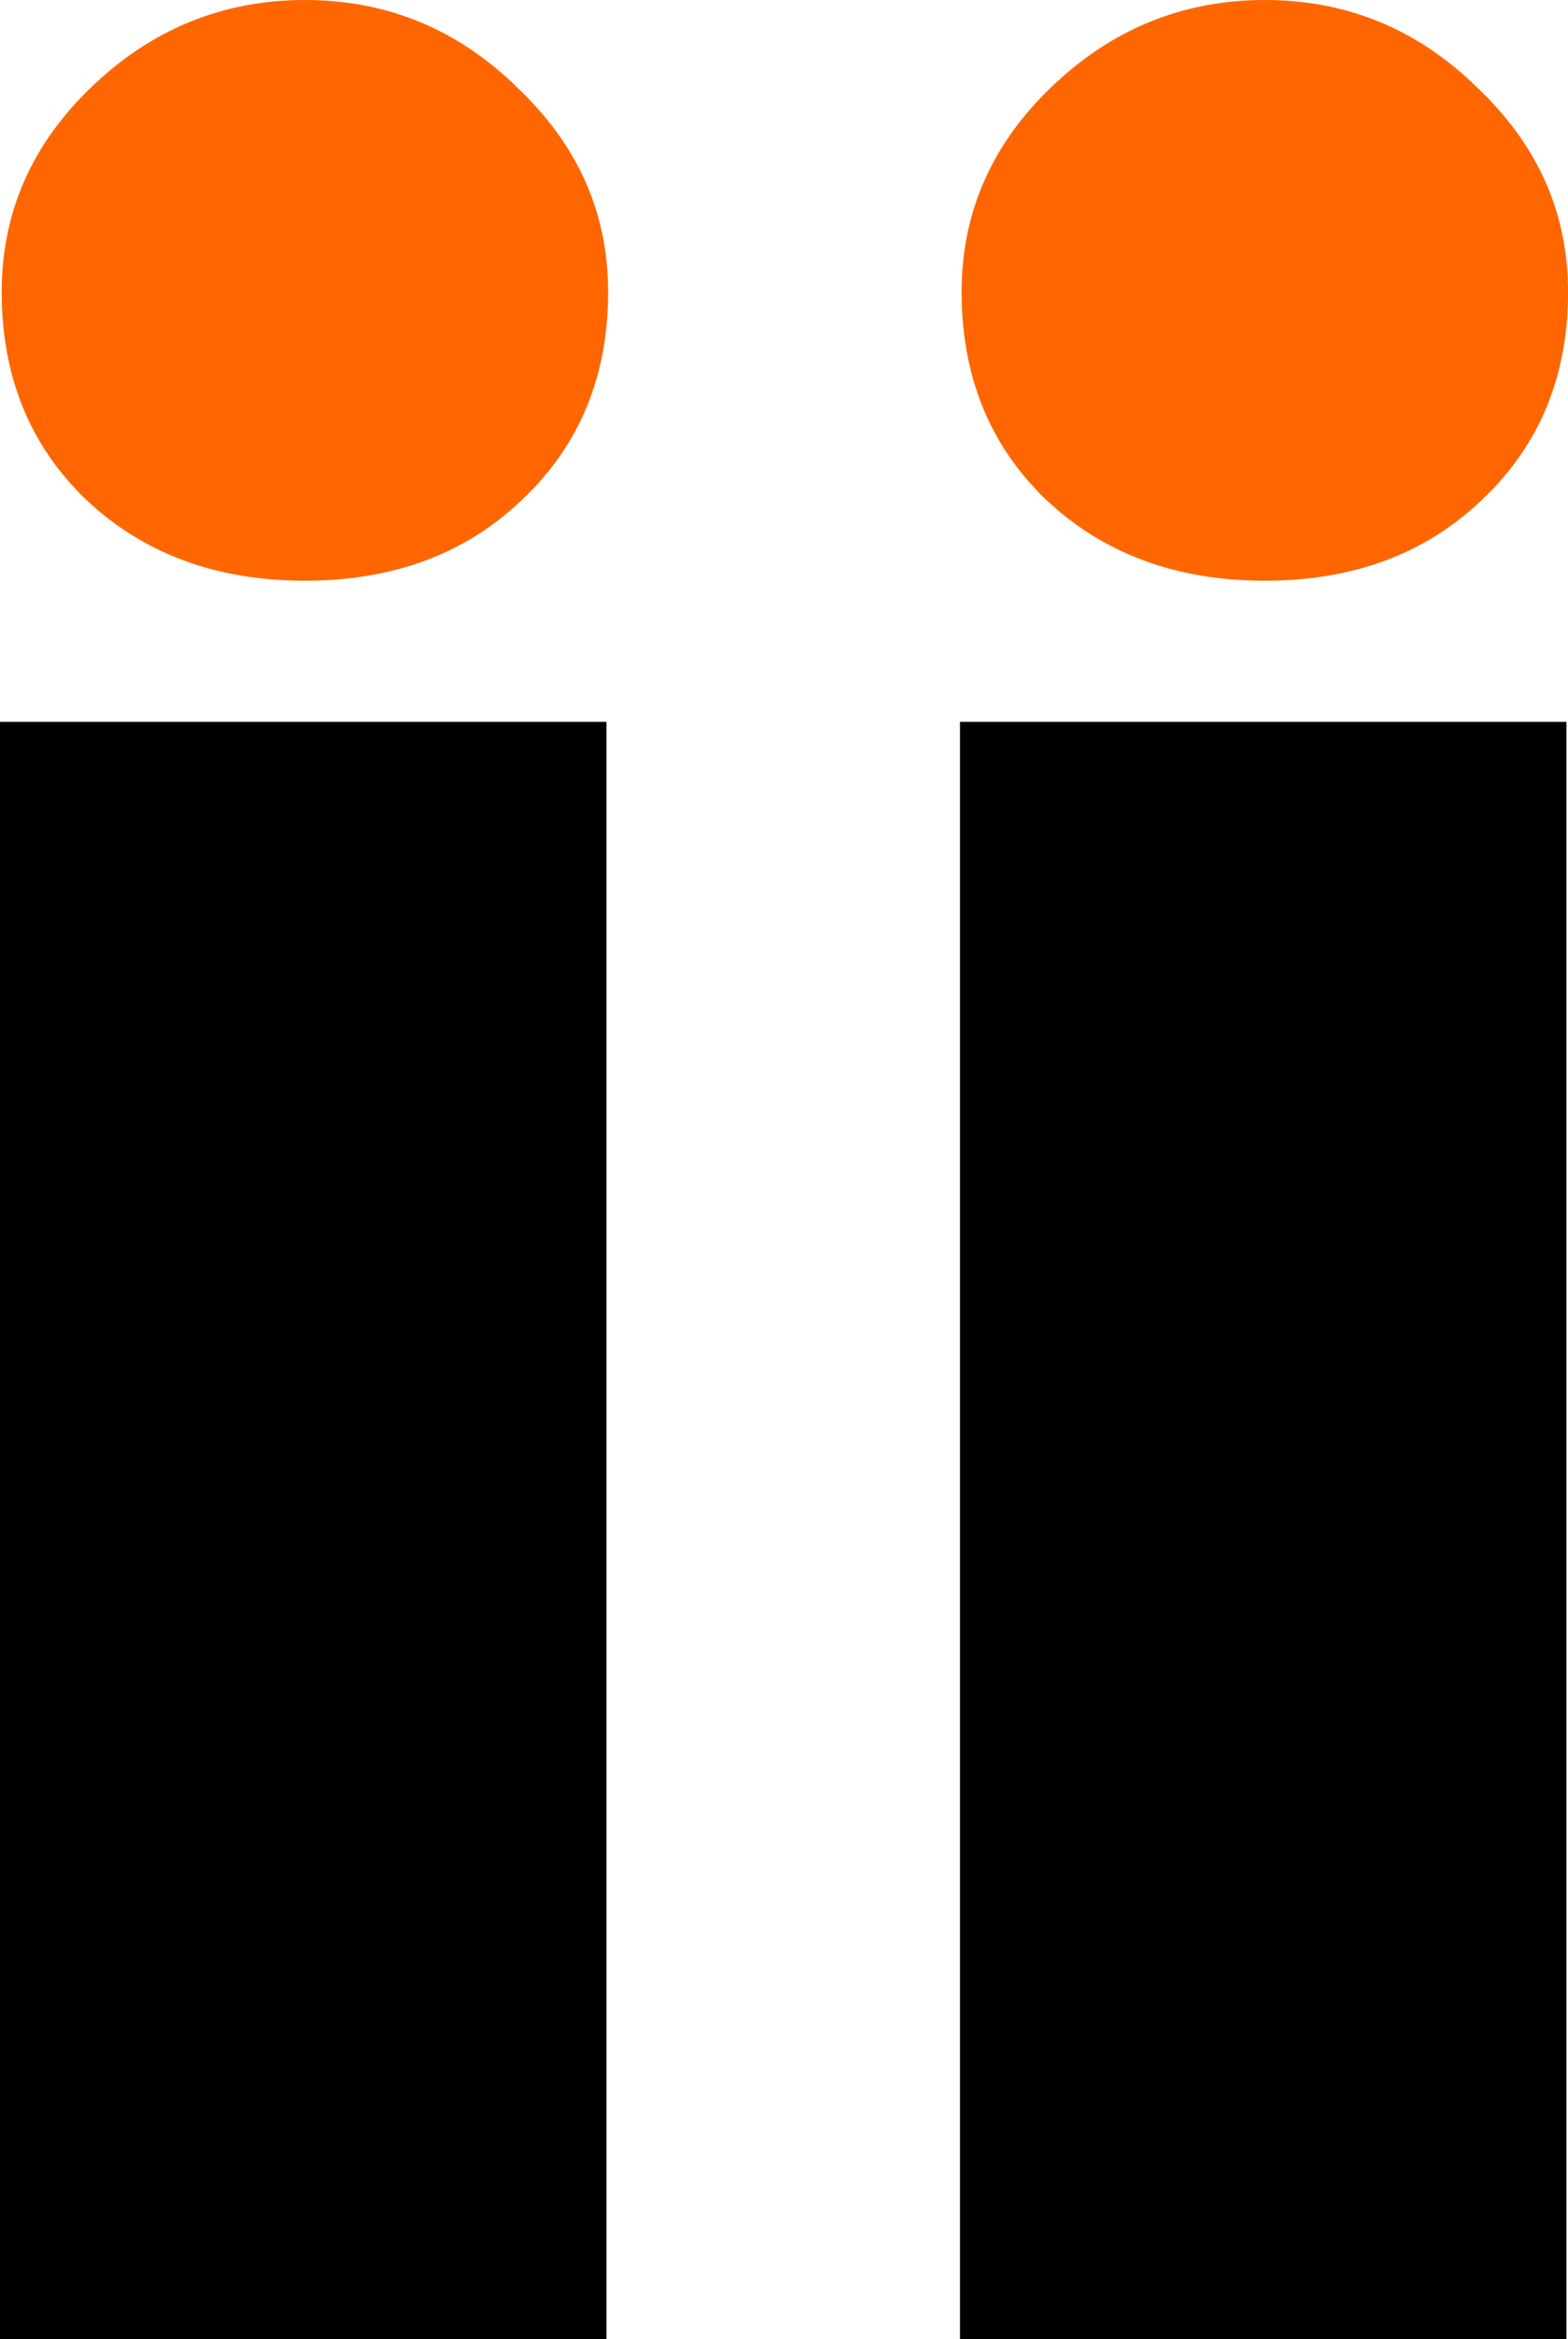 <?xml version="1.0" encoding="UTF-8" standalone="no"?>
<svg
   xmlns:dc="http://purl.org/dc/elements/1.1/"
   xmlns:cc="http://creativecommons.org/ns#"
   xmlns:rdf="http://www.w3.org/1999/02/22-rdf-syntax-ns#"
   xmlns:svg="http://www.w3.org/2000/svg"
   xmlns="http://www.w3.org/2000/svg"
   xmlns:sodipodi="http://sodipodi.sourceforge.net/DTD/sodipodi-0.dtd"
   xmlns:inkscape="http://www.inkscape.org/namespaces/inkscape"
   width="29.626mm"
   height="44.179mm"
   viewBox="0 0 29.626 44.179"
   version="1.1"
   id="svg8"
   inkscape:version="1.0.1 (3bc2e813f5, 2020-09-07)"
   sodipodi:docname="imicros-icon-black.svg">
  <defs
     id="defs2" />
  <sodipodi:namedview
     id="base"
     pagecolor="#ffffff"
     bordercolor="#666666"
     borderopacity="1.0"
     inkscape:pageopacity="0.0"
     inkscape:pageshadow="2"
     inkscape:zoom="0.94"
     inkscape:cx="368.08882"
     inkscape:cy="-75.206198"
     inkscape:document-units="mm"
     inkscape:current-layer="layer1"
     inkscape:document-rotation="0"
     showgrid="false"
     inkscape:window-width="1920"
     inkscape:window-height="1001"
     inkscape:window-x="3831"
     inkscape:window-y="1556"
     inkscape:window-maximized="1" />
  <g
     inkscape:label="Ebene 1"
     inkscape:groupmode="layer"
     id="layer1"
     transform="translate(-8.443,-66.735)">
    <g
       id="g173">
      <path
         style="font-style:normal;font-variant:normal;font-weight:normal;font-stretch:normal;font-size:62.746px;line-height:1.25;font-family:'Bauhaus 93';-inkscape-font-specification:'Bauhaus 93, ';fill:#ff6600;fill-opacity:1;stroke:none;stroke-width:1.569"
         d="m 14.203,66.735 q 2.328,0 4.014,1.654 1.716,1.624 1.716,3.86 0,2.39 -1.624,3.922 -1.593,1.532 -4.105,1.532 -2.512,0 -4.136,-1.532 -1.593,-1.532 -1.593,-3.922 0,-2.237 1.685,-3.86 1.716,-1.654 4.044,-1.654 z"
         id="path84" />
      <path
         style="font-style:normal;font-variant:normal;font-weight:normal;font-stretch:normal;font-size:62.746px;line-height:1.25;font-family:'Bauhaus 93';-inkscape-font-specification:'Bauhaus 93, ';fill:#000000;fill-opacity:1;stroke:none;stroke-width:1.569"
         d="m 19.902,80.369 v 30.546 H 8.443 V 80.369 Z"
         id="path56" />
      <path
         style="font-style:normal;font-variant:normal;font-weight:normal;font-stretch:normal;font-size:62.746px;line-height:1.25;font-family:'Bauhaus 93';-inkscape-font-specification:'Bauhaus 93, ';fill:#ff6600;fill-opacity:1;stroke:none;stroke-width:1.569"
         d="m 32.34,66.735 q 2.328,0 4.014,1.654 1.716,1.624 1.716,3.86 0,2.39 -1.624,3.922 -1.593,1.532 -4.105,1.532 -2.512,0 -4.136,-1.532 -1.593,-1.532 -1.593,-3.922 0,-2.237 1.685,-3.86 1.716,-1.654 4.044,-1.654 z"
         id="path80" />
      <path
         style="font-style:normal;font-variant:normal;font-weight:normal;font-stretch:normal;font-size:62.746px;line-height:1.25;font-family:'Bauhaus 93';-inkscape-font-specification:'Bauhaus 93, ';fill:#000000;fill-opacity:1;stroke:none;stroke-width:1.569"
         d="m 38.039,80.369 v 30.546 H 26.581 V 80.369 Z"
         id="path60" />
    </g>
  </g>
</svg>
